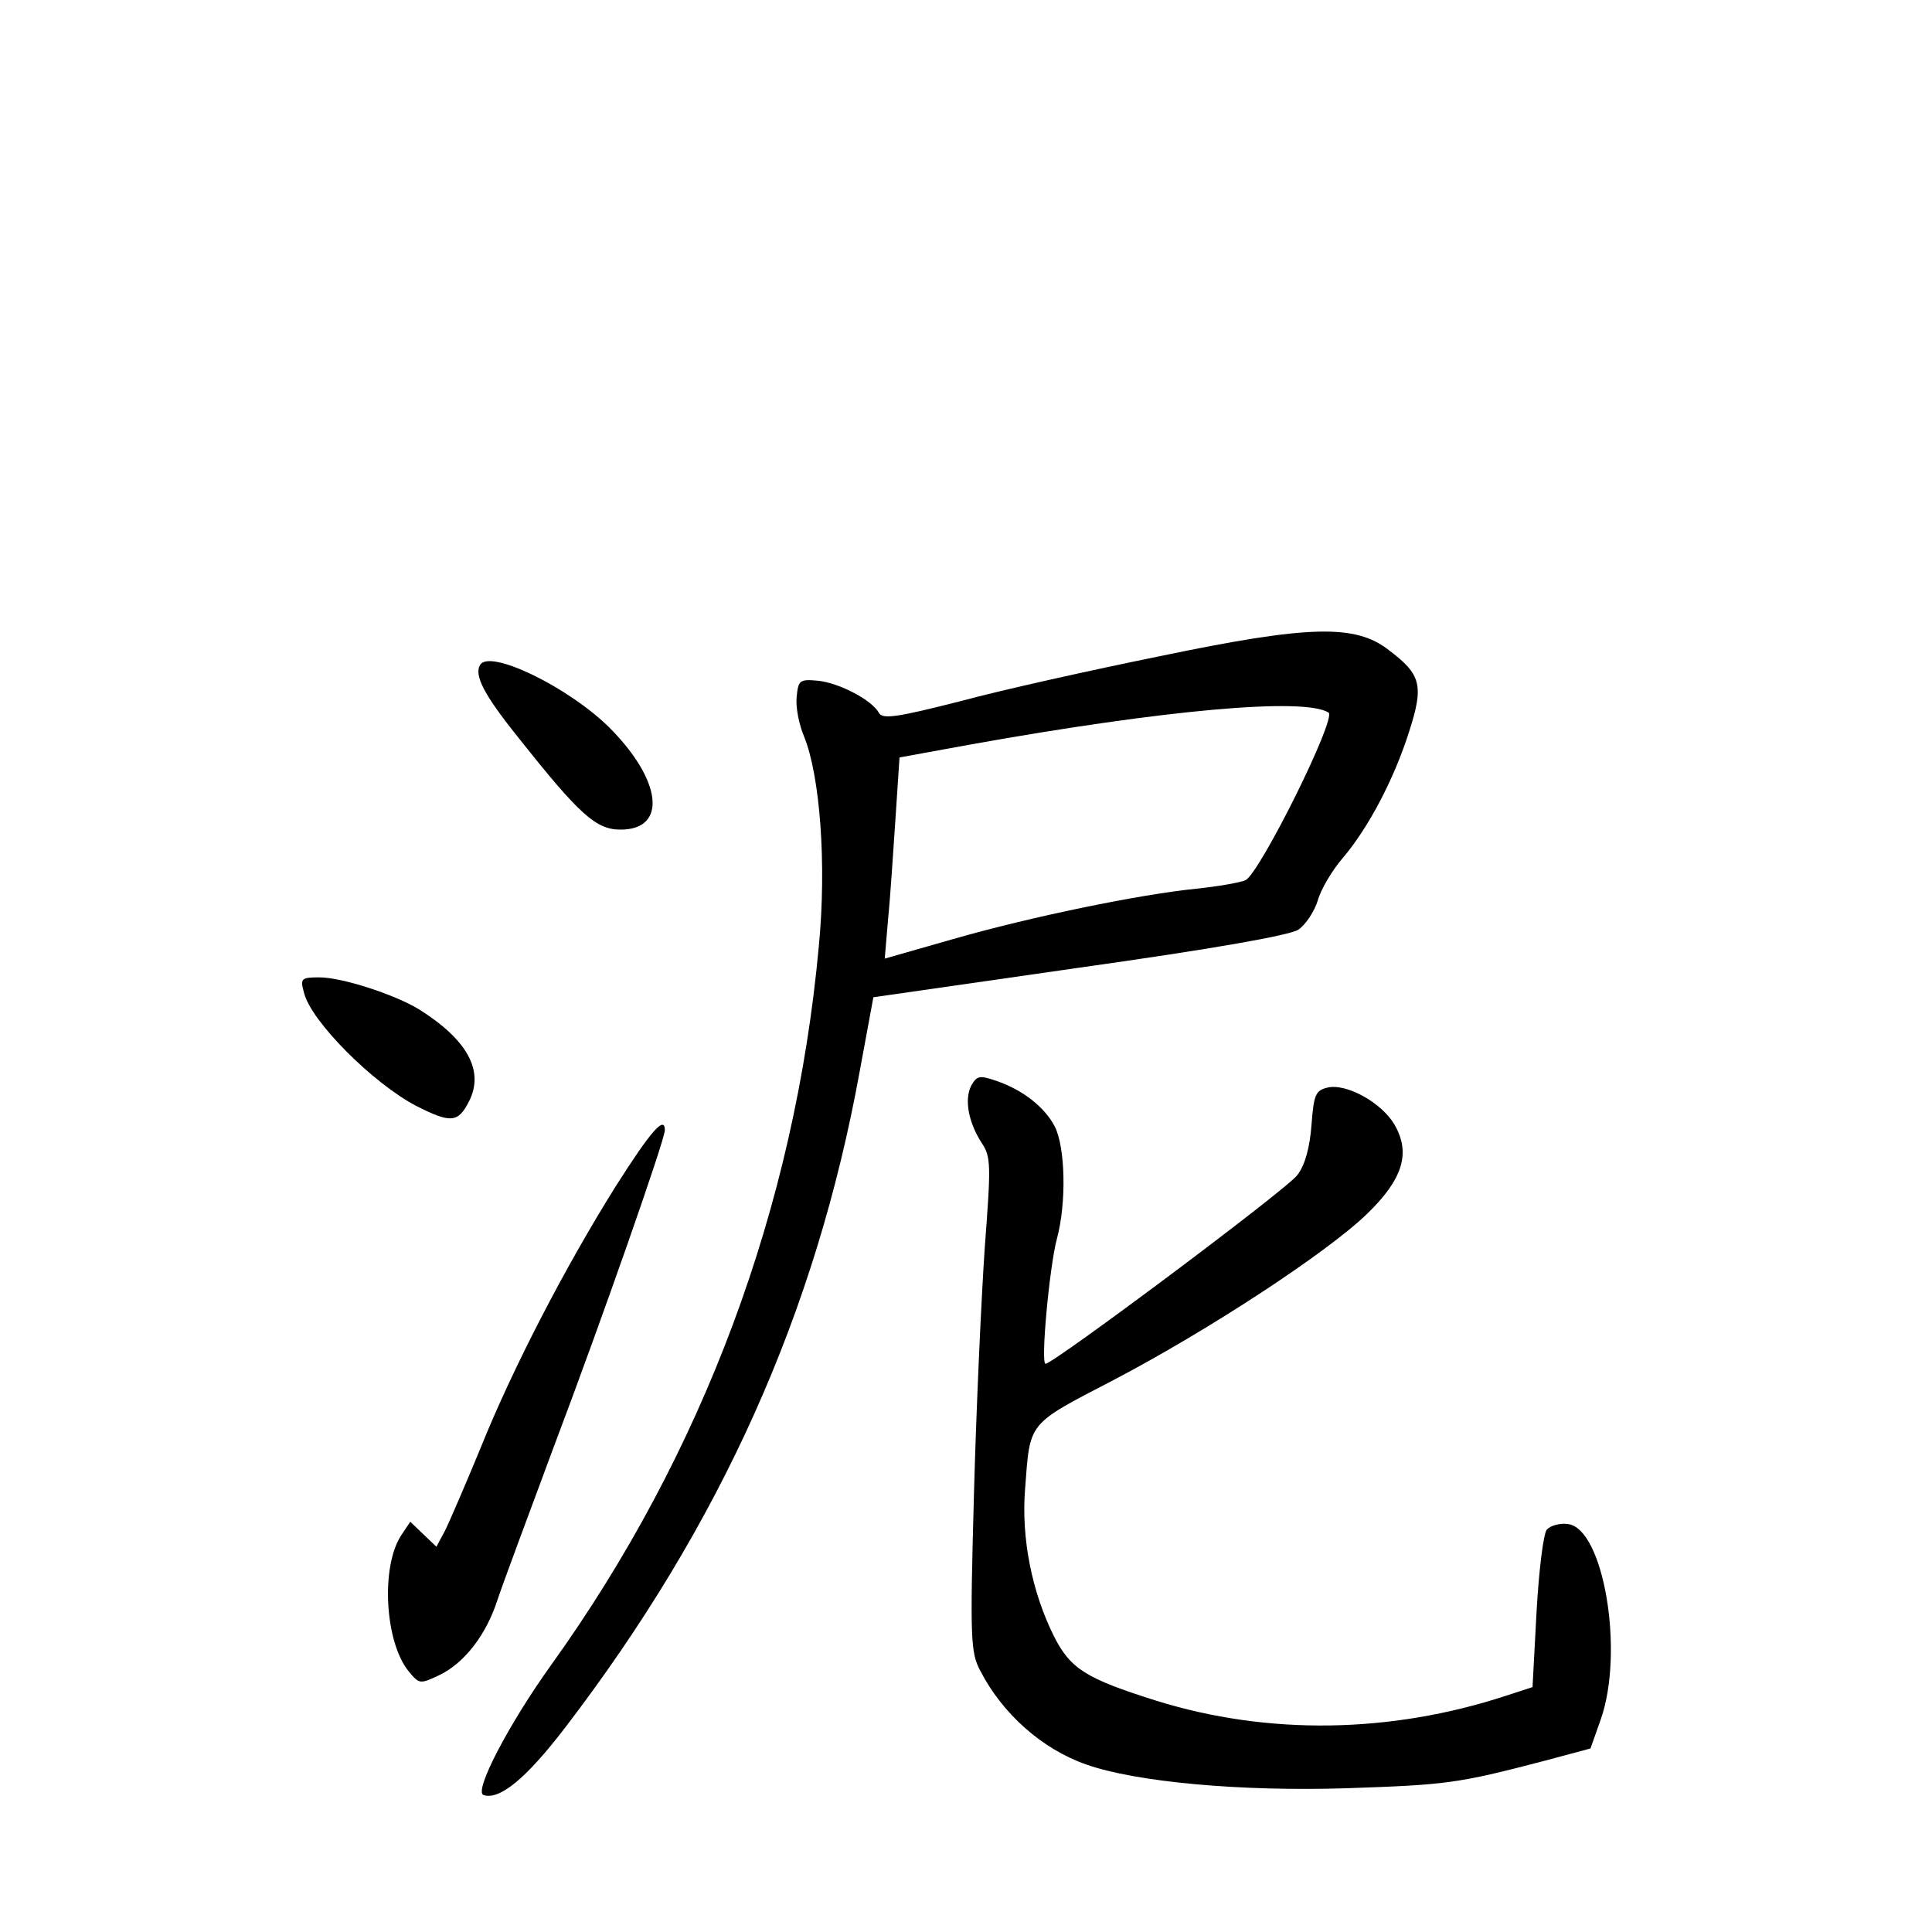 <?xml version="1.0" standalone="no"?>
<!DOCTYPE svg PUBLIC "-//W3C//DTD SVG 20010904//EN"
 "http://www.w3.org/TR/2001/REC-SVG-20010904/DTD/svg10.dtd">
<svg version="1.0" xmlns="http://www.w3.org/2000/svg"
 width="340pt" height="340pt" viewBox="0 0 340 340"
 preserveAspectRatio="xMidYMid meet">
<g transform="translate(0,340) scale(0.1,-0.1)"
fill="#000000" stroke="none">
<path d="M2040 2245 c-118 -24 -276 -59 -350 -79 -110 -28 -136 -32 -143 -21
-12 23 -70 53 -107 57 -33 3 -35 1 -38 -28 -2 -18 4 -49 13 -70 28 -69 40
-224 26 -369 -42 -460 -204 -893 -471 -1265 -74 -103 -137 -223 -119 -229 28
-9 74 28 143 118 275 359 442 732 519 1156 l24 130 362 52 c235 33 371 57 386
67 13 9 28 32 34 51 5 19 25 53 44 75 45 53 90 138 117 223 26 81 21 100 -36
143 -59 46 -140 44 -404 -11z m298 -99 c15 -9 -120 -281 -146 -295 -9 -4 -48
-11 -87 -15 -99 -10 -290 -49 -429 -89 l-119 -34 6 71 c4 39 9 119 13 177 l7
106 126 23 c341 61 586 83 629 56z"/>
<path d="M845 2230 c-11 -18 6 -52 68 -129 107 -135 136 -161 179 -161 83 0
73 87 -20 180 -72 71 -210 138 -227 110z"/>
<path d="M535 1653 c12 -50 121 -159 197 -199 61 -31 74 -30 93 7 28 54 -2
109 -88 163 -43 26 -135 56 -175 56 -32 0 -34 -2 -27 -27z"/>
<path d="M1709 1489 c-12 -24 -5 -64 19 -101 16 -24 16 -39 5 -184 -6 -88 -15
-283 -19 -434 -7 -254 -6 -278 11 -310 39 -76 109 -138 186 -165 87 -31 272
-48 459 -42 175 6 194 8 347 48 l82 22 18 51 c42 119 5 337 -58 344 -14 2 -31
-3 -37 -10 -6 -8 -14 -73 -18 -146 l-7 -131 -46 -15 c-204 -67 -420 -70 -616
-9 -124 39 -151 56 -180 113 -39 78 -58 173 -51 260 9 119 3 112 155 191 168
88 377 225 447 293 63 61 77 107 48 157 -23 39 -85 73 -118 65 -21 -5 -24 -13
-28 -66 -3 -39 -11 -70 -25 -88 -17 -24 -429 -332 -443 -332 -9 0 7 172 20
220 17 63 15 161 -4 198 -18 34 -56 64 -103 80 -29 10 -34 9 -44 -9z"/>
<path d="M1084 1313 c-89 -142 -182 -321 -239 -463 -26 -63 -54 -128 -62 -144
l-15 -28 -23 22 -23 22 -16 -24 c-36 -55 -29 -187 13 -239 19 -23 20 -23 54
-7 44 21 83 71 103 134 9 27 54 148 99 269 84 222 195 539 195 556 0 27 -25
-2 -86 -98z"/>
</g>
</svg>
